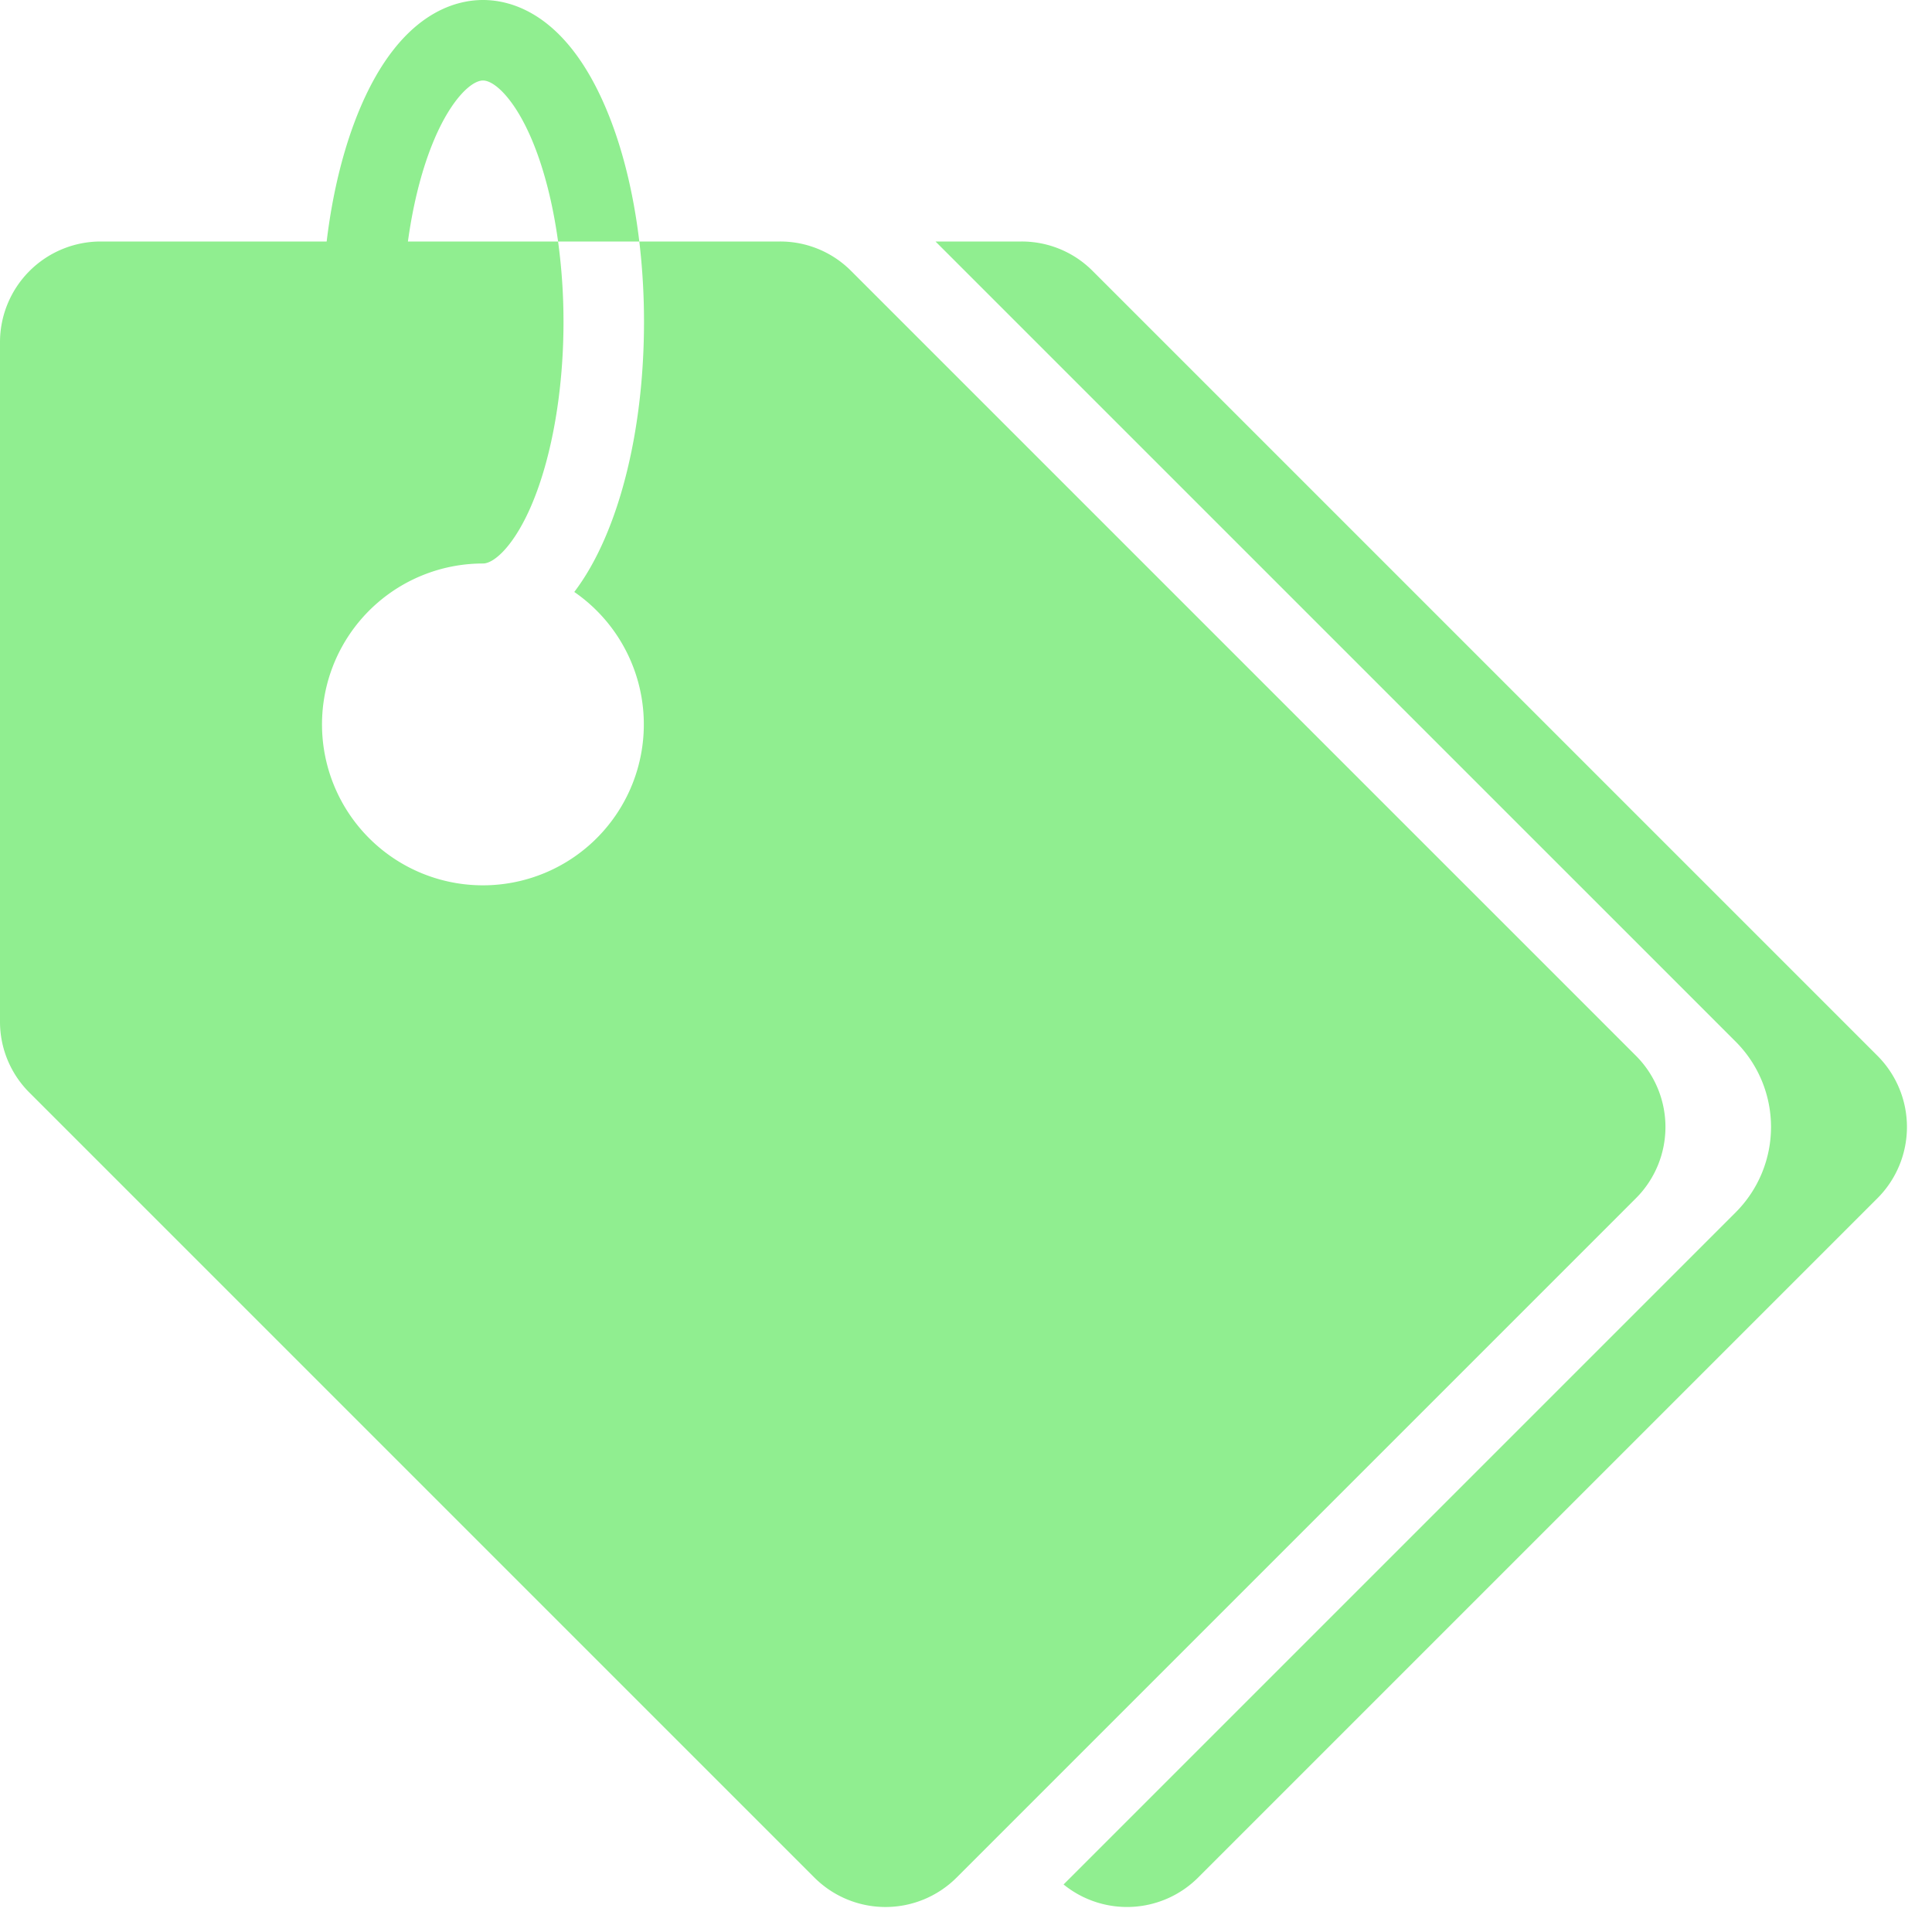 <svg t="1616336141155" class="icon" viewBox="0 0 1024 1024" version="1.1" xmlns="http://www.w3.org/2000/svg" p-id="83161" width="16" height="16"><path d="M995.127 635.047l-360.08 360.08a53.333 53.333 0 0 1-71.333 3.68l356.22-356.22a64 64 0 0 0 0-90.507L495.84 128h45.574a52.987 52.987 0 0 1 37.713 15.62l416 416a53.4 53.4 0 0 1 0 75.427z m-128-75.427l-416-416A52.987 52.987 0 0 0 413.414 128h-74.567a361.707 361.707 0 0 1 2.487 42.667c0 42.713-7.267 83.2-20.474 114-5.146 12-10.746 21.546-16.48 29.08a85.287 85.287 0 1 1-48.38-15.08c6 0 16.574-9.64 25.647-30.807 10.813-25.24 17.02-60.667 17.02-97.193A314.76 314.76 0 0 0 295.794 128h-79.587c2.82-20.533 7.653-39.367 14.147-54.527C239.427 52.307 250 42.667 256 42.667s16.574 9.64 25.647 30.806c6.493 15.16 11.333 34 14.147 54.527h43.053c-3.167-26.56-9.287-51.047-18-71.333C299.734 7.333 271.154 0 256 0s-43.733 7.333-64.86 56.667c-8.666 20.286-14.82 44.773-18 71.333H53.334A53.393 53.393 0 0 0 0 181.333v360.08a52.987 52.987 0 0 0 15.62 37.714l416 416a53.333 53.333 0 0 0 75.427 0l360.08-360.08a53.4 53.4 0 0 0 0-75.427z" p-id="83162" fill="#90ee90"></path></svg>